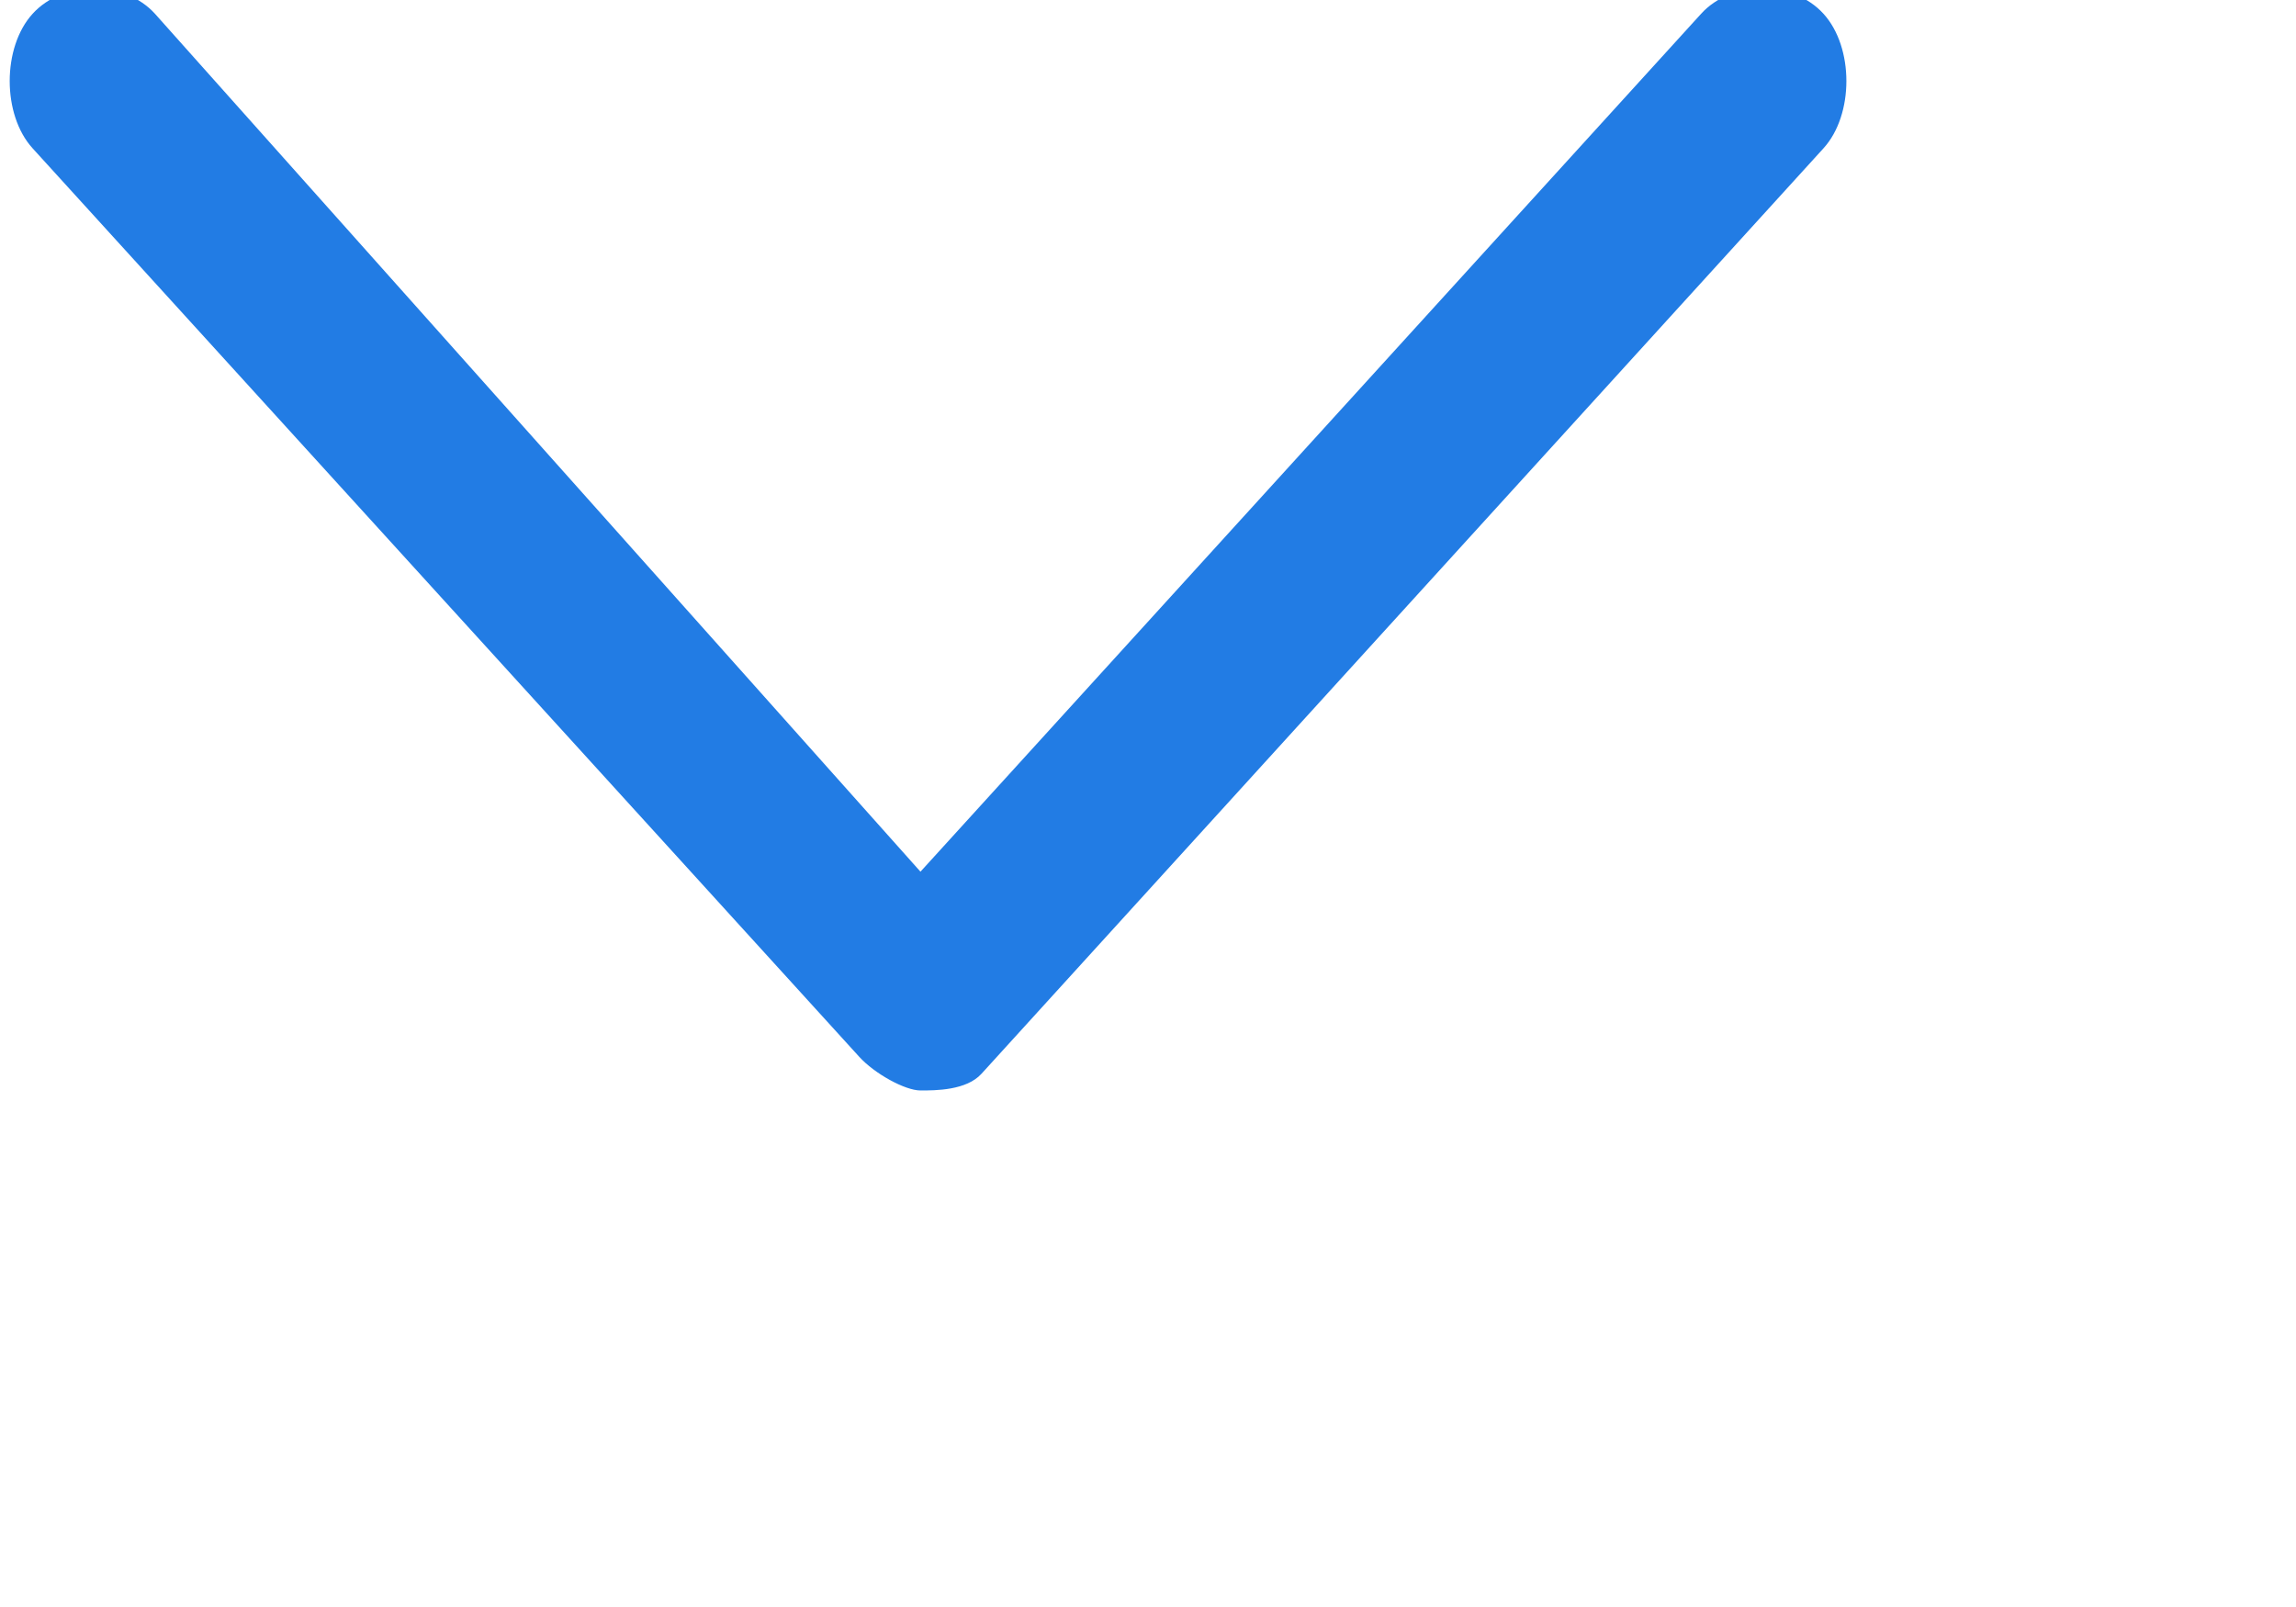 <svg  xmlns="http://www.w3.org/2000/svg" width="10" height="7" viewBox="0 0 10 7" fill="none">
<g clip-Path="url(#clip0_405_7706)">
<path d="M4.009 4.75C3.942 4.75 3.809 4.677 3.742 4.603L0.142 0.646C0.009 0.5 0.009 0.206 0.142 0.06C0.275 -0.087 0.542 -0.087 0.675 0.06L4.009 3.797L7.409 0.06C7.542 -0.087 7.809 -0.087 7.942 0.06C8.075 0.206 8.075 0.5 7.942 0.646L4.275 4.677C4.209 4.75 4.075 4.75 4.009 4.75Z" fill="#227CE4"/>
</g> 
<defs>
<clipPath id="clip0_405_7706">
<rect width="10" height="6.5" fill="white"/>
</clipPath>
</defs>
</svg>

